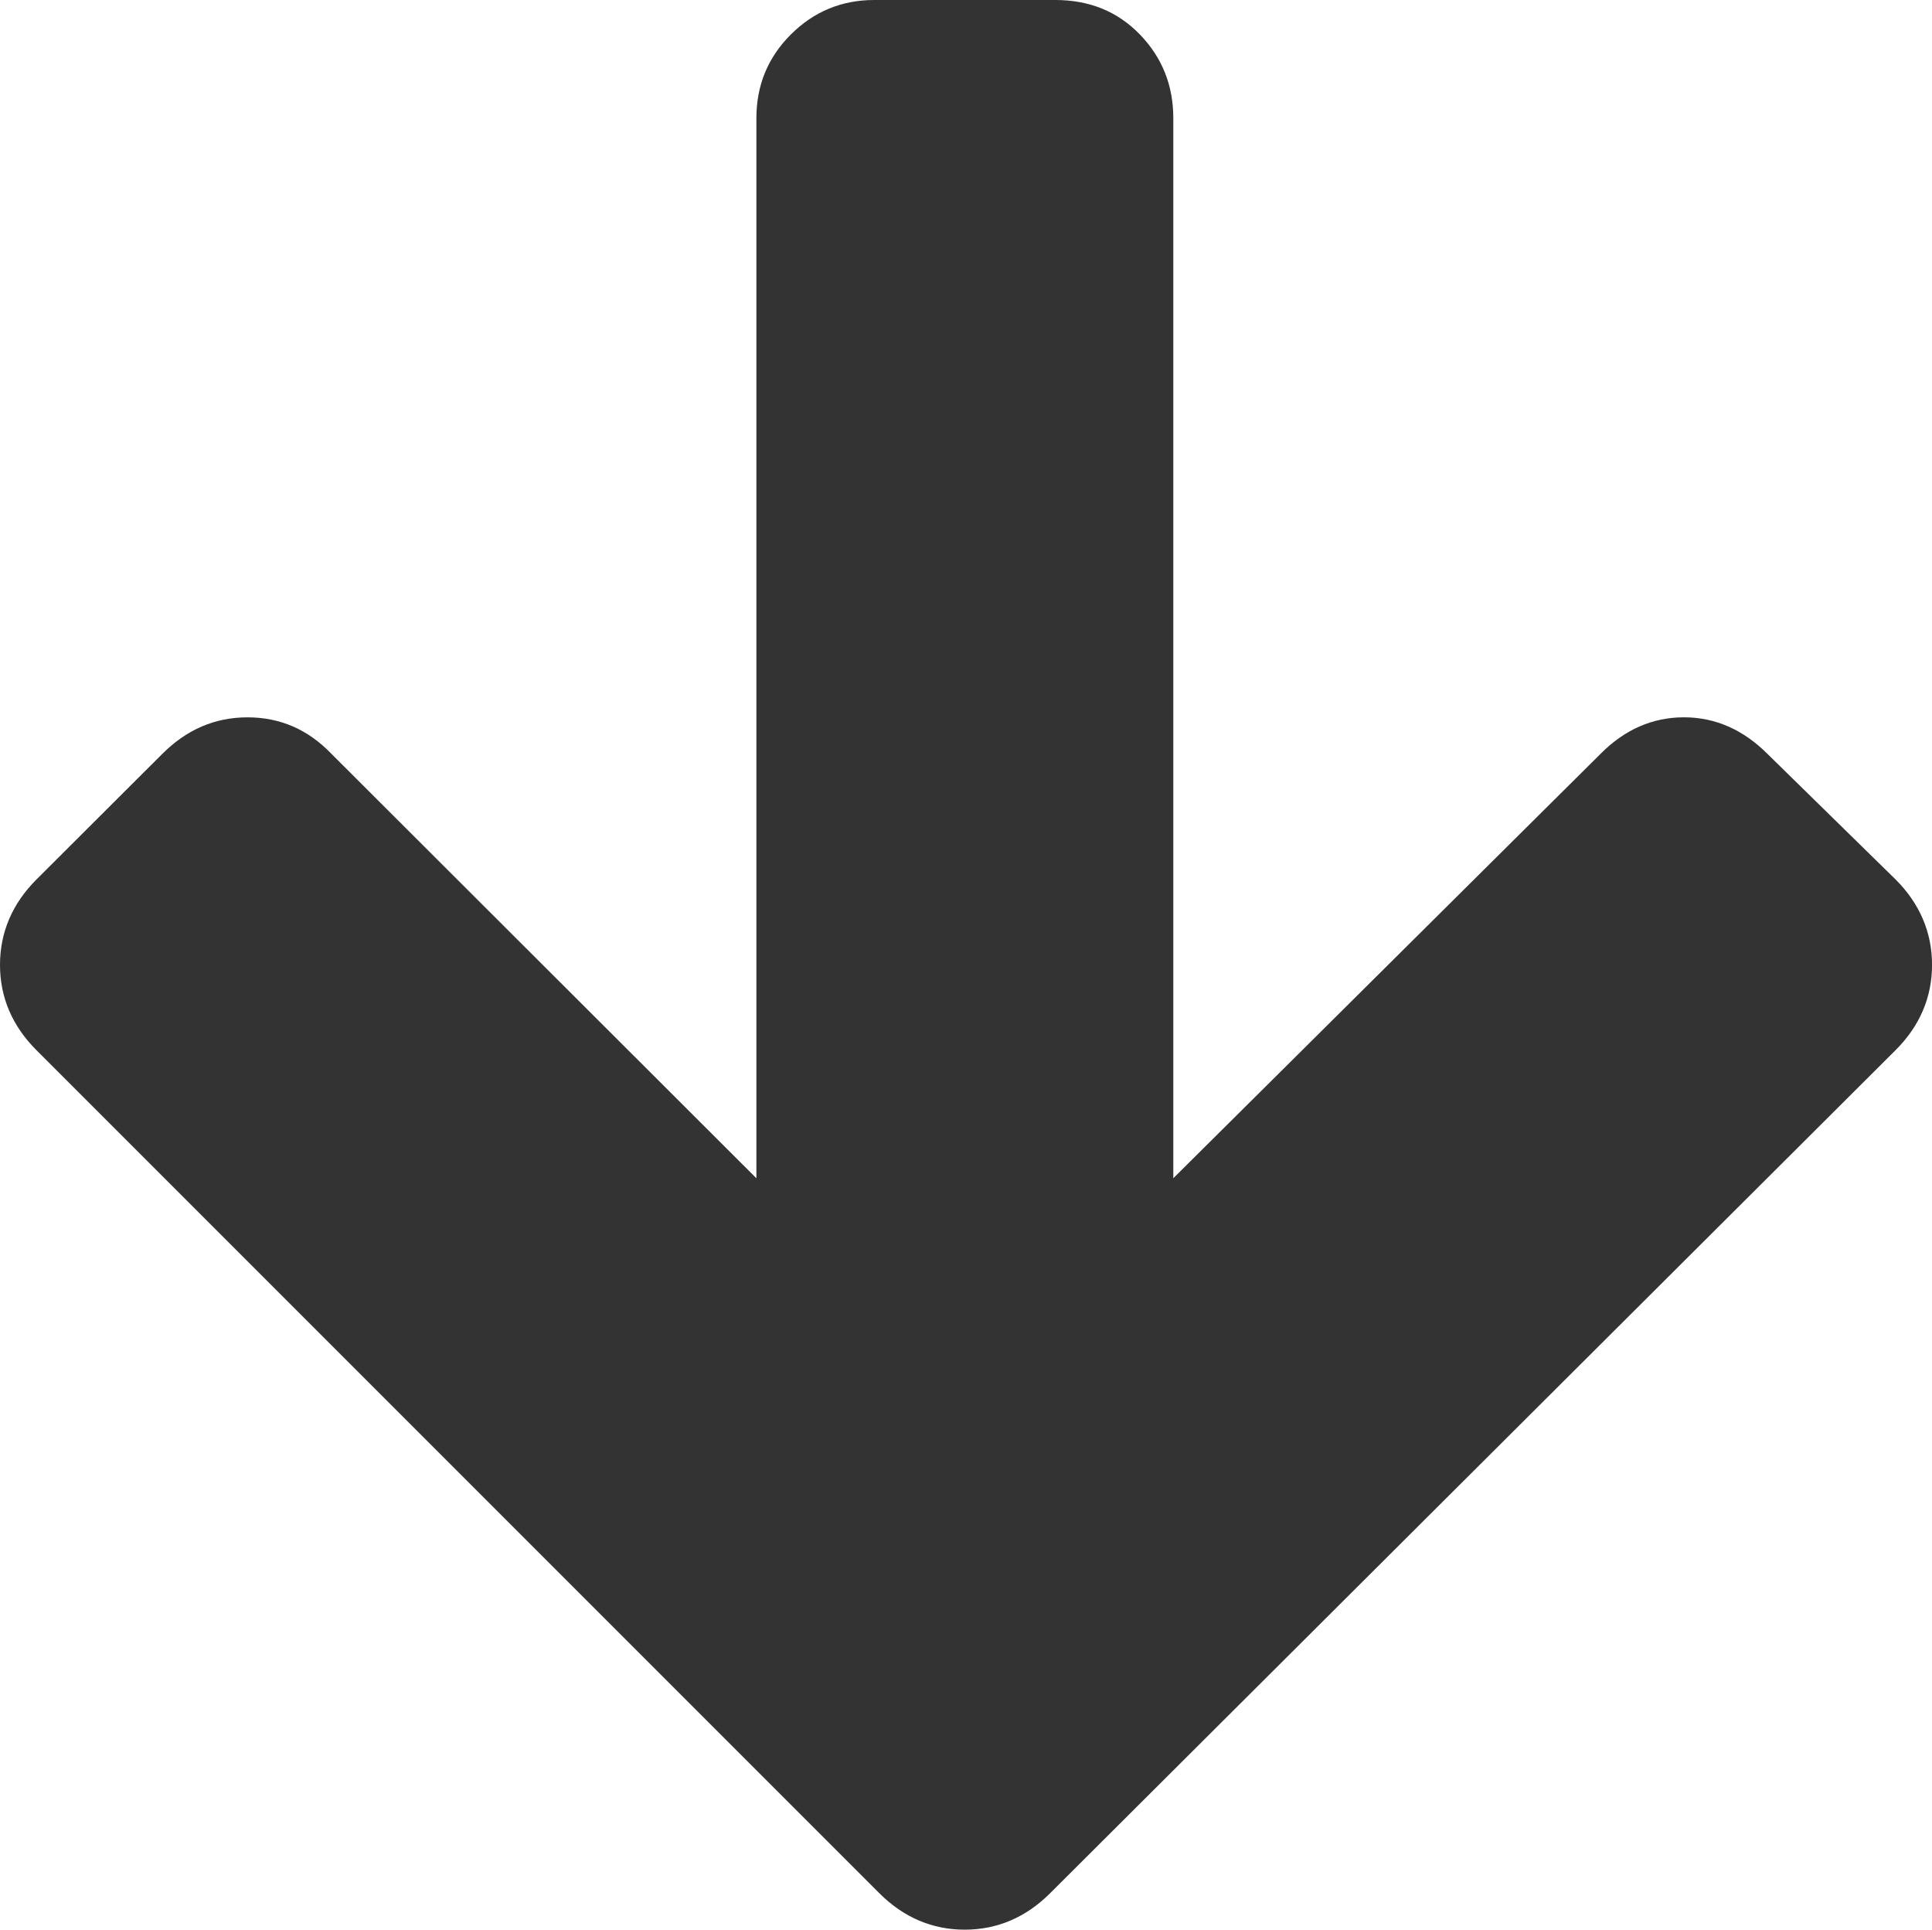 <svg xmlns="http://www.w3.org/2000/svg" width="73.633" height="73.531" viewBox="0 0 73.633 73.531" enable-background="new 0 0 73.633 73.531"><path d="M40.02 72.145c-.918 .918-2.012 1.387-3.252 1.387s-2.334-.469-3.252-1.387l-32.129-32.129c-.918-.918-1.387-2.008-1.387-3.248s.469-2.334 1.387-3.252l4.795-4.785c.928-.928 2.002-1.396 3.252-1.396s2.314 .469 3.203 1.396l16.191 16.168v-40.397c0-1.24 .43-2.305 1.309-3.184s1.943-1.318 3.183-1.318h6.895c1.309 0 2.383 .439 3.232 1.318s1.27 1.943 1.27 3.184v40.396l16.279-16.168c.918-.928 1.982-1.396 3.184-1.396 1.191 0 2.256 .469 3.184 1.396l4.883 4.785c.918 .918 1.387 2.012 1.387 3.252s-.469 2.33-1.387 3.248l-32.227 32.13z" fill="#333"/></svg>